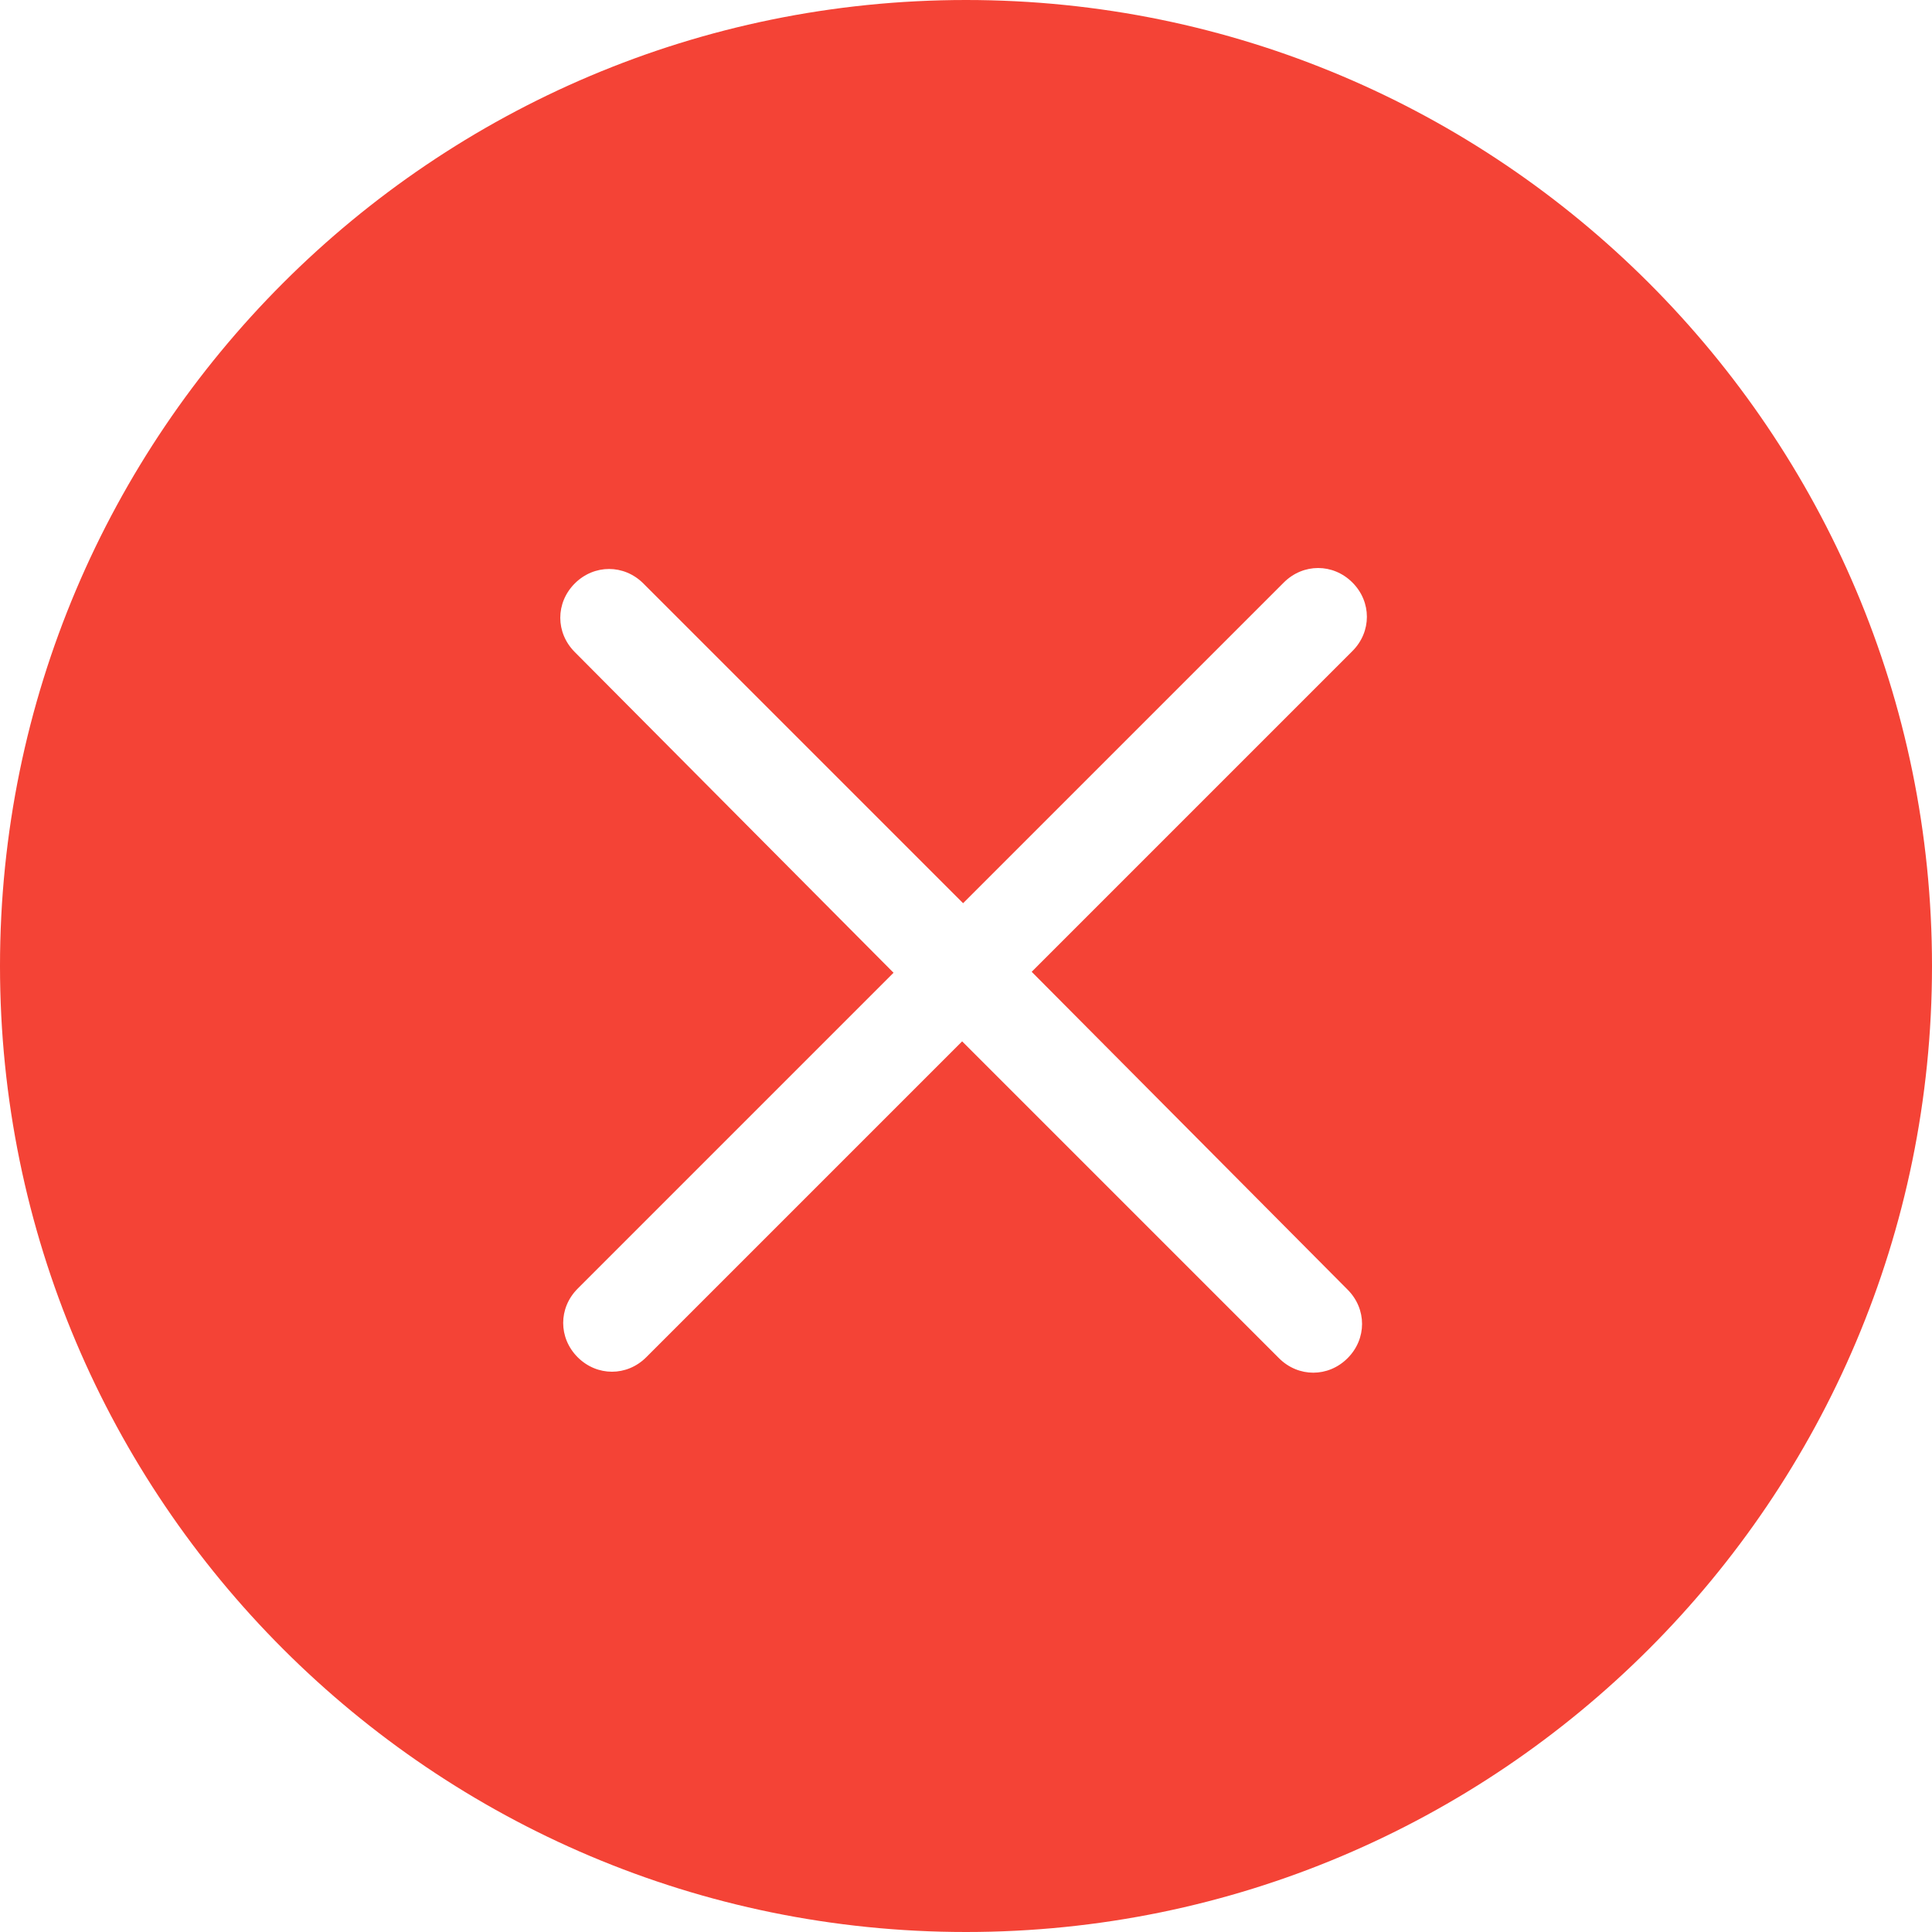 <svg t="1560477570540" class="icon" viewBox="0 0 1024 1024" version="1.1" xmlns="http://www.w3.org/2000/svg" p-id="2081" height="200" width="200"><path d="M512 0C229.376 0 0 229.376 0 512s229.376 512 512 512 512-229.376 512-512S794.624 0 512 0z m202.24 683.52c10.24 10.24 10.24 26.112 0 36.352s-26.112 10.24-36.352 0l-167.936-167.936-167.424 167.424c-10.24 10.24-26.112 10.24-36.352 0s-10.24-26.112 0-36.352l167.424-167.424-168.96-169.984c-10.24-10.24-10.24-26.112 0-36.352s26.112-10.24 36.352 0l169.472 169.472 169.984-169.984c10.24-10.24 26.112-10.24 36.352 0s10.24 26.112 0 36.352l-169.984 169.984 167.424 168.448z" fill="#f44336" p-id="2082"></path></svg>